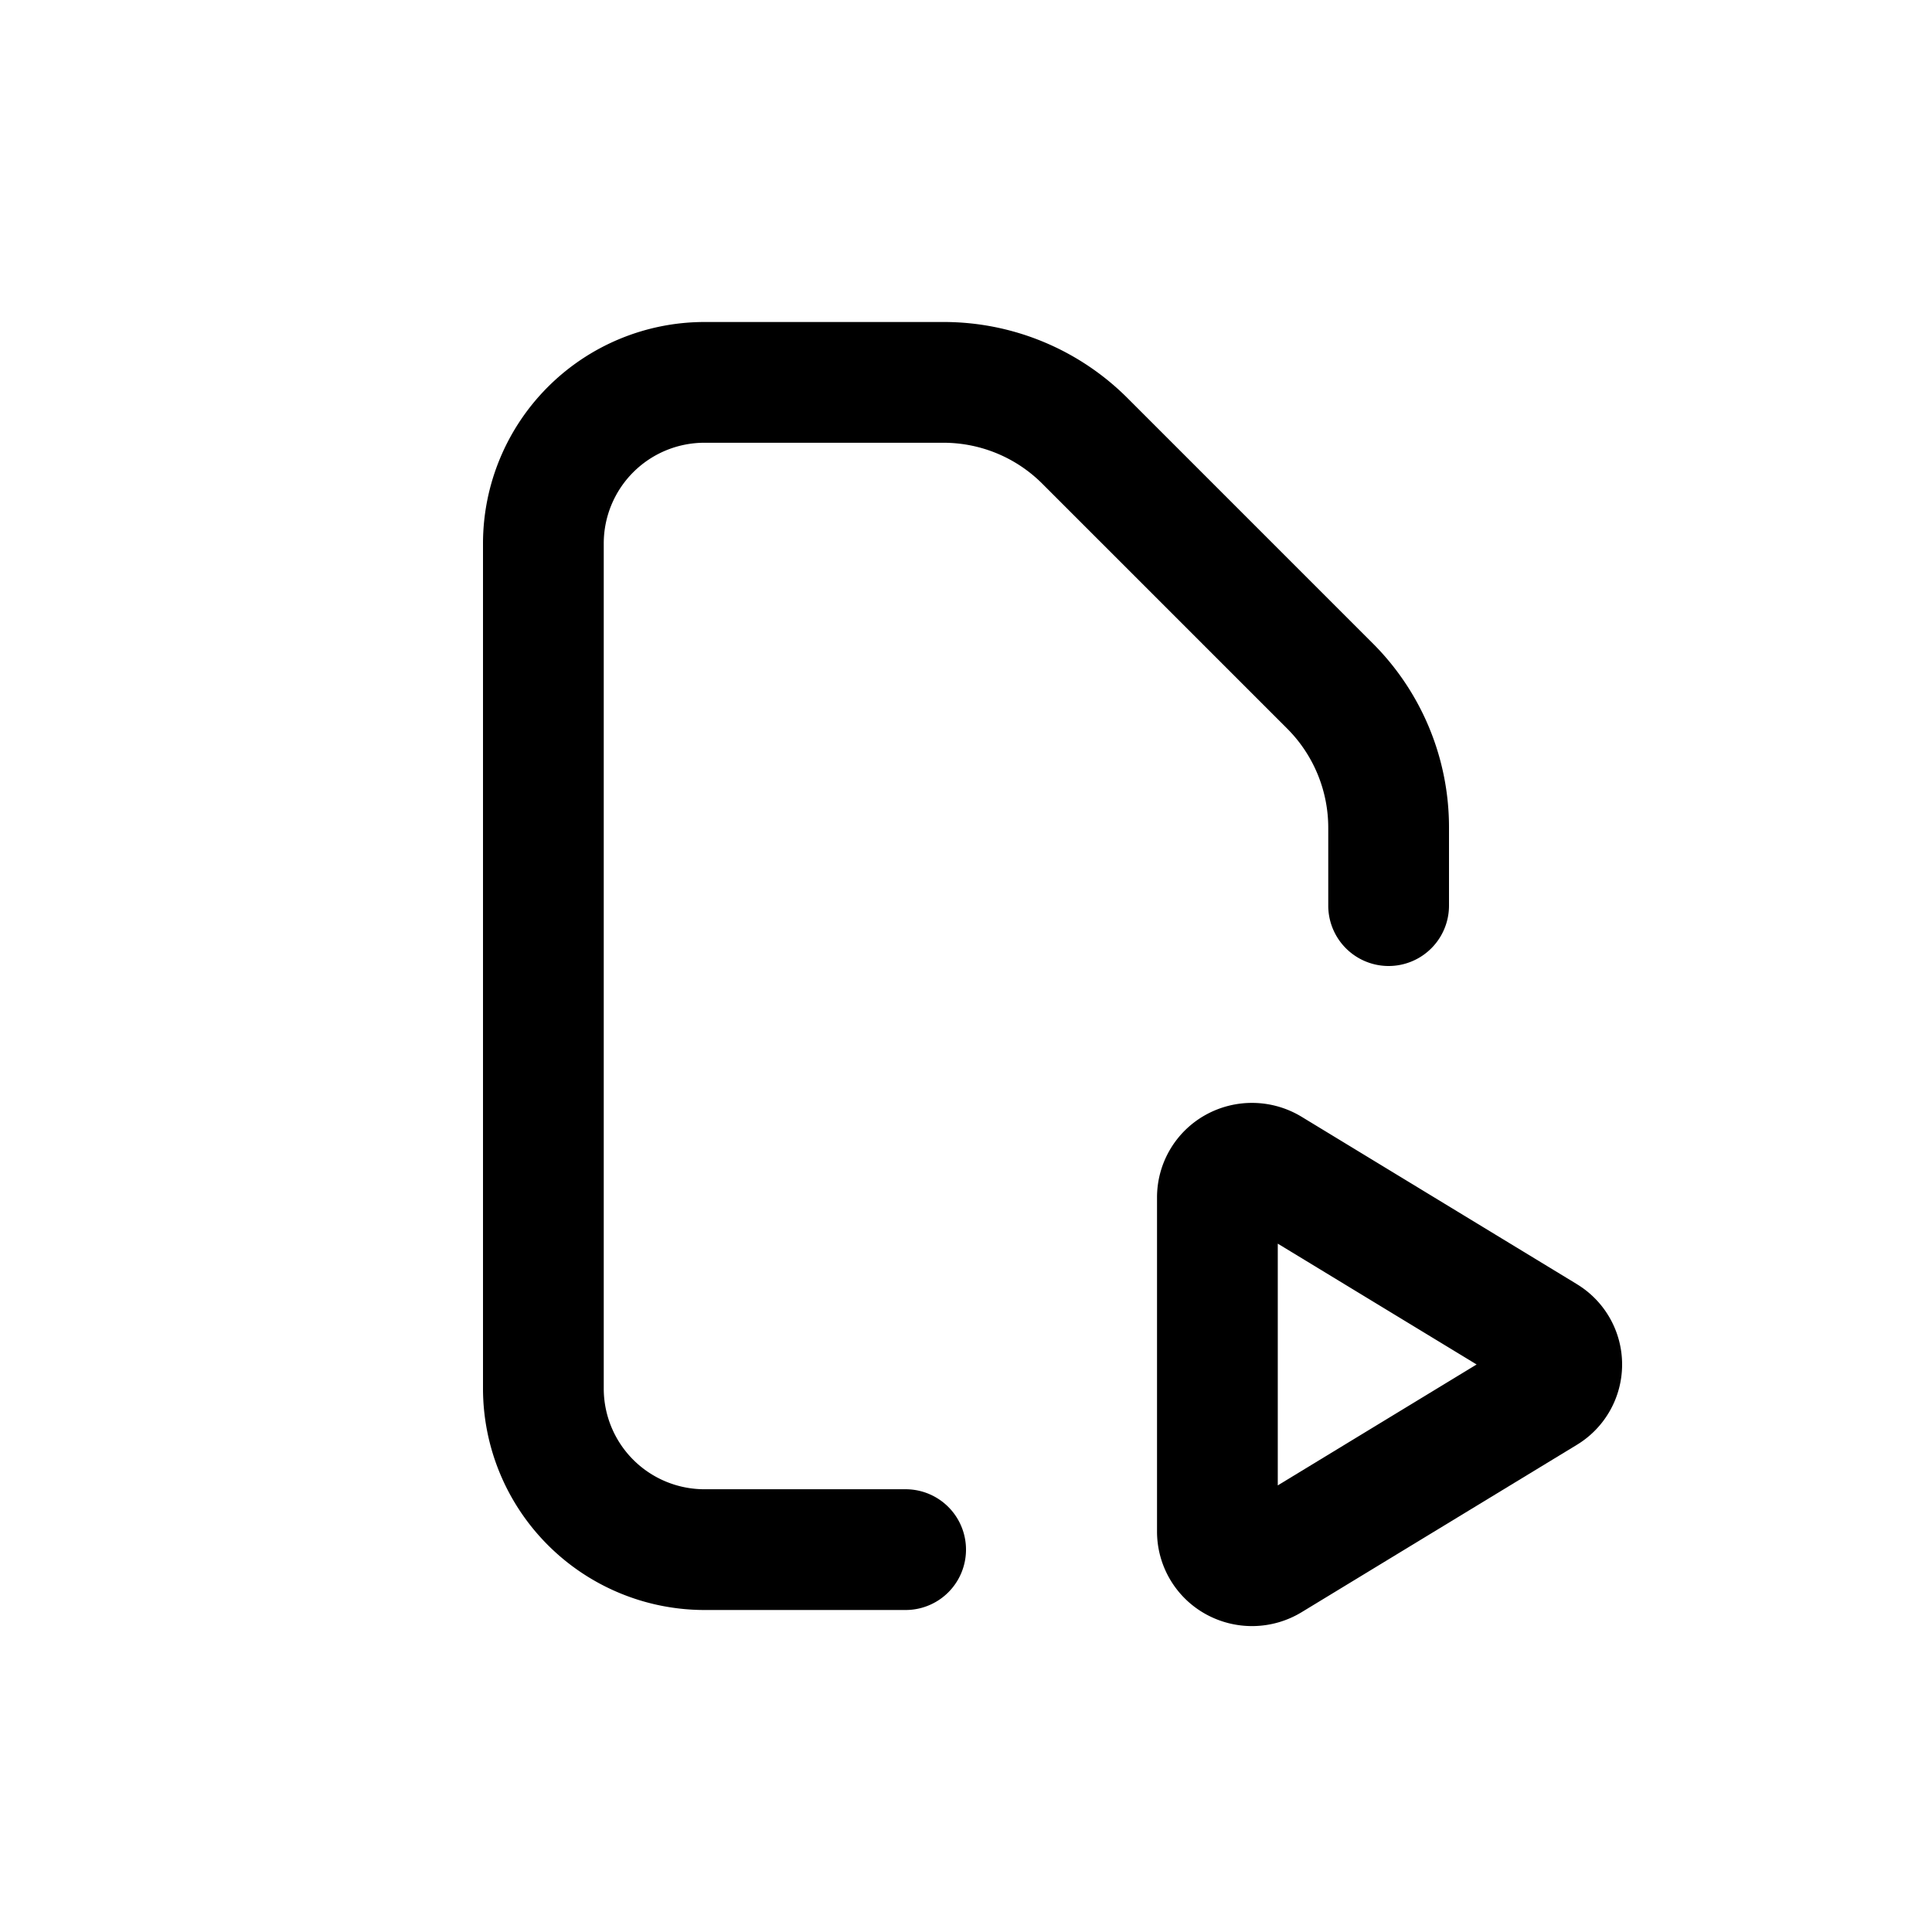 <svg id="icons" xmlns="http://www.w3.org/2000/svg" viewBox="0 0 24 24"><defs><style>.cls-1{fill:none;}</style></defs><title>01-10-file-action-m</title><rect id="canvas" class="cls-1" width="24" height="24"/><path d="M11.25,20H8.75A2.753,2.753,0,0,1,6,17.25V6.75A2.753,2.753,0,0,1,8.75,4h2.965a3.228,3.228,0,0,1,2.298.952L17.048,7.987A3.23,3.23,0,0,1,18,10.286V11.25a.75.75,0,0,1-1.5,0v-.964a1.743,1.743,0,0,0-.513-1.238L12.952,6.013A1.737,1.737,0,0,0,11.715,5.5H8.75A1.251,1.251,0,0,0,7.5,6.75v10.5A1.251,1.251,0,0,0,8.75,18.5h2.5a.75.75,0,0,1,0,1.5Z"/><path d="M19.588,15.952l-.001-.001-3.418-2.078a1.188,1.188,0,0,0-1.197-.021,1.172,1.172,0,0,0-.599,1.02v4.156a1.172,1.172,0,0,0,.599,1.02,1.187,1.187,0,0,0,1.196-.02l3.419-2.079a1.167,1.167,0,0,0,.001-1.997Zm-3.715,2.5V15.449l2.47,1.501Z"/></svg>